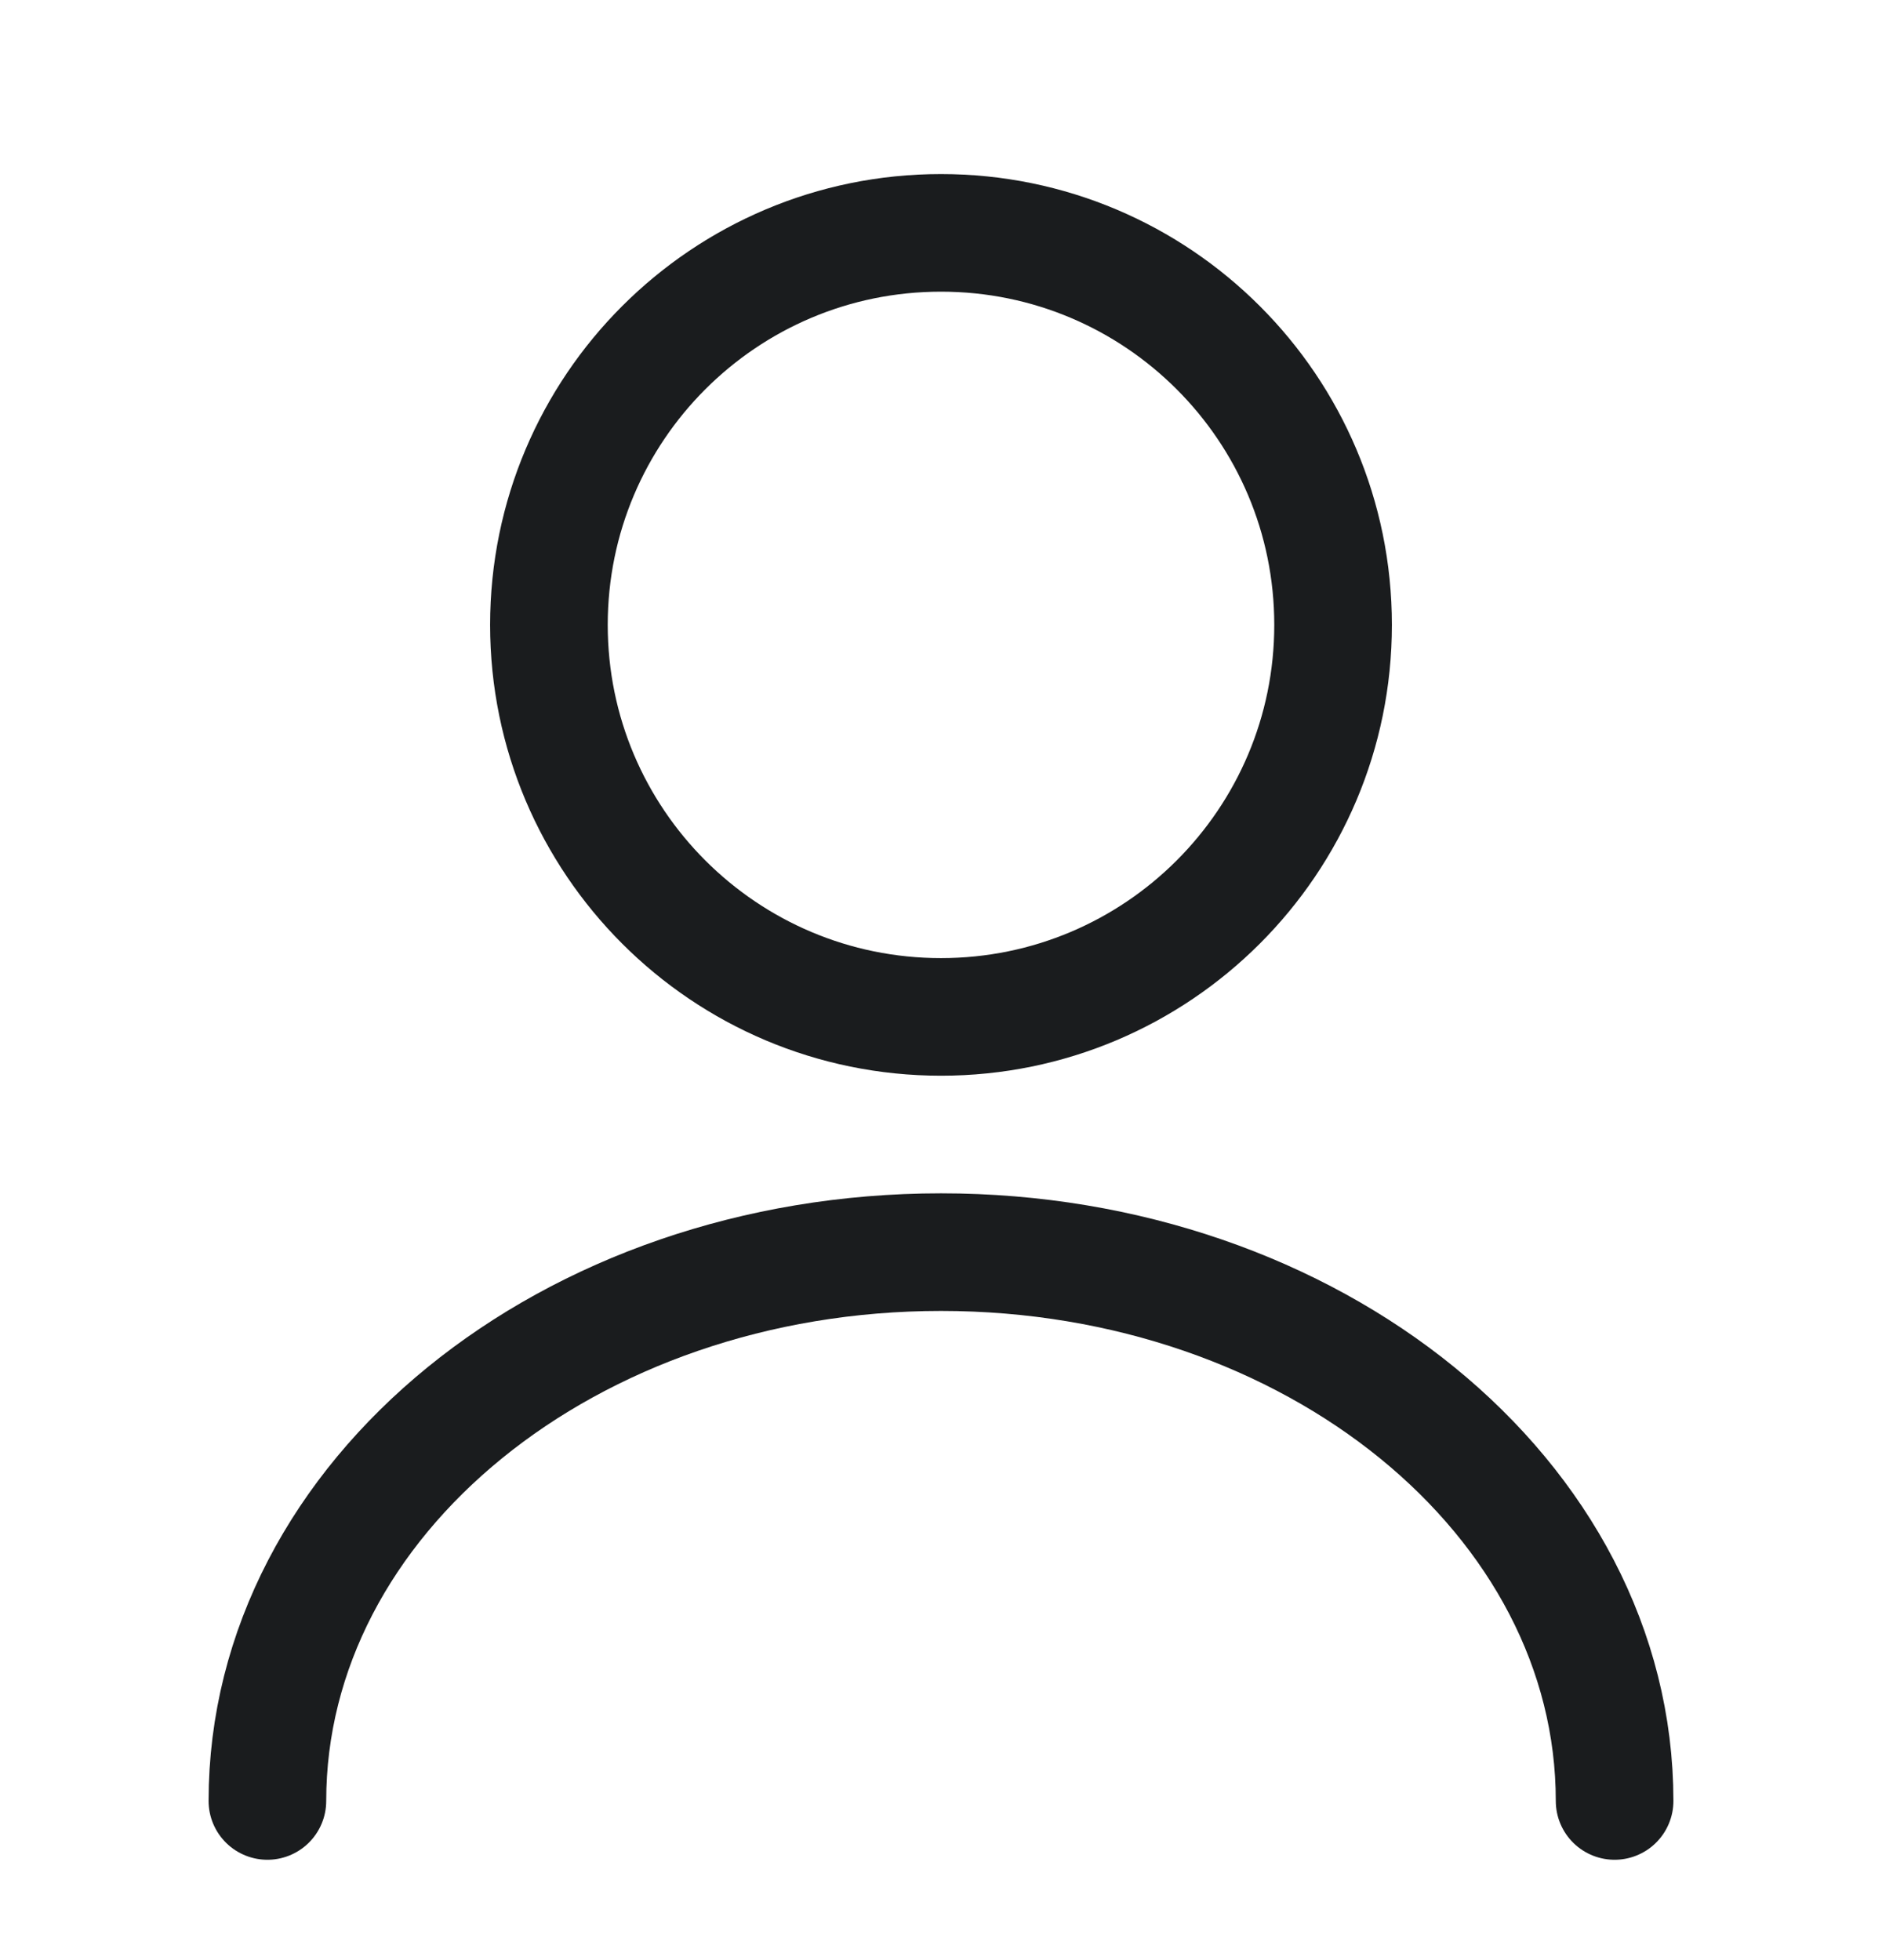 <svg width="24" height="25" viewBox="0 0 24 25" fill="none" xmlns="http://www.w3.org/2000/svg">
<g id="vuesax/linear/user">
<g id="user">
<path id="Vector" d="M12 12.97C14.761 12.97 17 10.731 17 7.97C17 5.208 14.761 2.97 12 2.97C9.239 2.97 7 5.208 7 7.97C7 10.731 9.239 12.97 12 12.97Z" stroke="#1A1C1E" stroke-width="1.5" stroke-linecap="round" stroke-linejoin="round"/>
<path id="Vector_2" d="M20.59 22.97C20.59 19.1 16.74 15.97 12 15.97C7.26 15.97 3.41 19.1 3.41 22.97" stroke="#1A1C1E" stroke-width="1.5" stroke-linecap="round" stroke-linejoin="round"/>
</g>
</g>
</svg>
